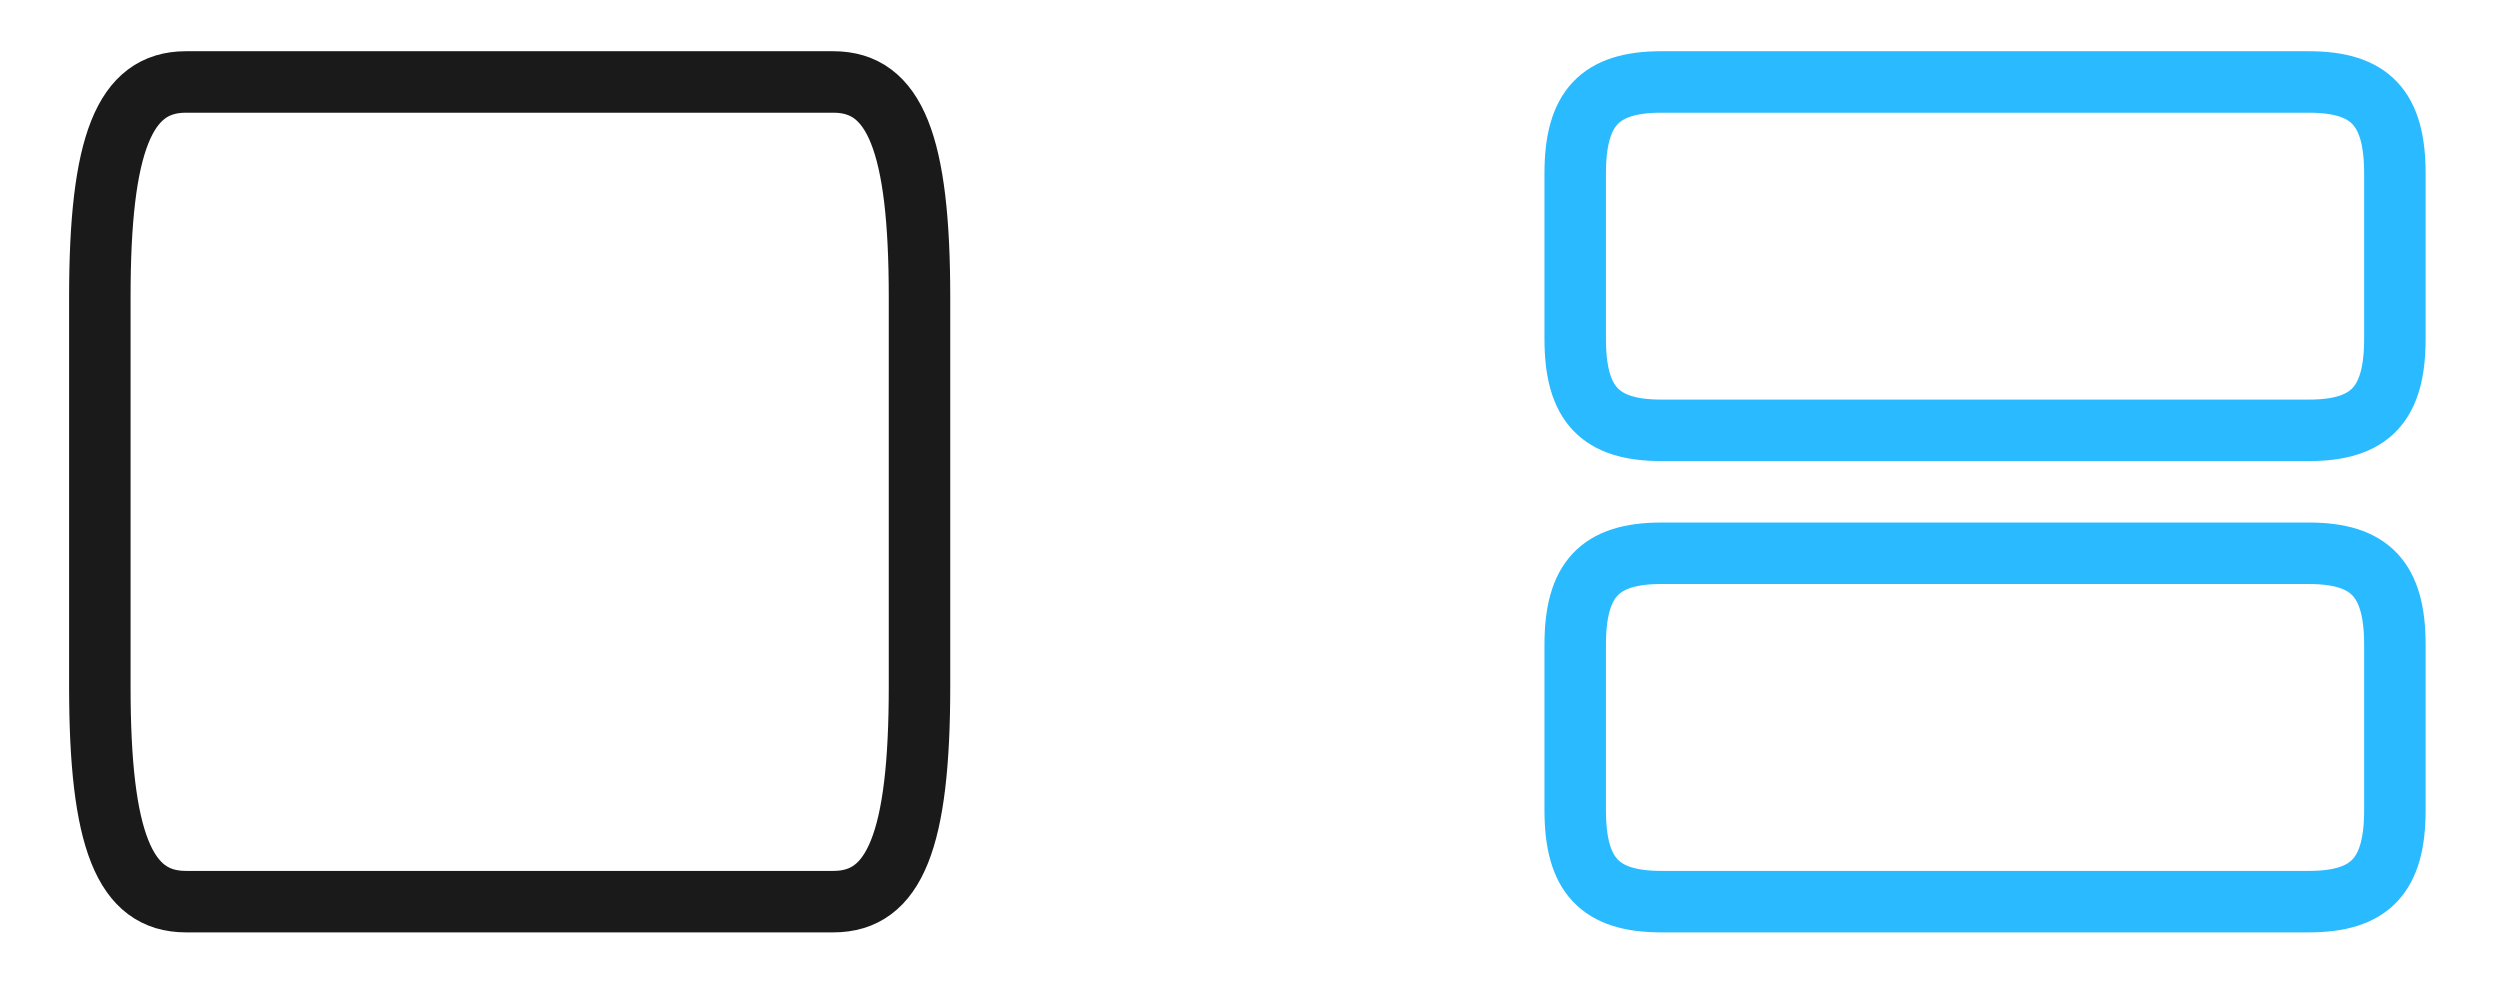 <svg width="61" height="24" viewBox="0 0 61 24" fill="none" xmlns="http://www.w3.org/2000/svg">
<path d="M56.336 13.5H40.535C39.035 13.5 38.435 14.14 38.435 15.73V19.77C38.435 21.36 39.035 22 40.535 22H56.336C57.836 22 58.435 21.36 58.435 19.77V15.73C58.435 14.14 57.836 13.5 56.336 13.5Z" stroke="#2ABAFF" stroke-width="1.5" stroke-linecap="round" stroke-linejoin="round"/>
<path d="M56.336 2H40.535C39.035 2 38.435 2.64 38.435 4.23V8.27C38.435 9.86 39.035 10.5 40.535 10.5H56.336C57.836 10.5 58.435 9.86 58.435 8.27V4.23C58.435 2.64 57.836 2 56.336 2Z" stroke="#2ABAFF" stroke-width="1.5" stroke-linecap="round" stroke-linejoin="round"/>
<path d="M20.335 2H4.536C3.036 2 2.436 3.506 2.436 7.247V16.753C2.436 20.494 3.036 22 4.536 22H20.335C21.835 22 22.436 20.494 22.436 16.753V7.247C22.436 3.506 21.835 2 20.335 2Z" stroke="#1A1A1A" stroke-width="1.5" stroke-linecap="round" stroke-linejoin="round"/>
</svg>